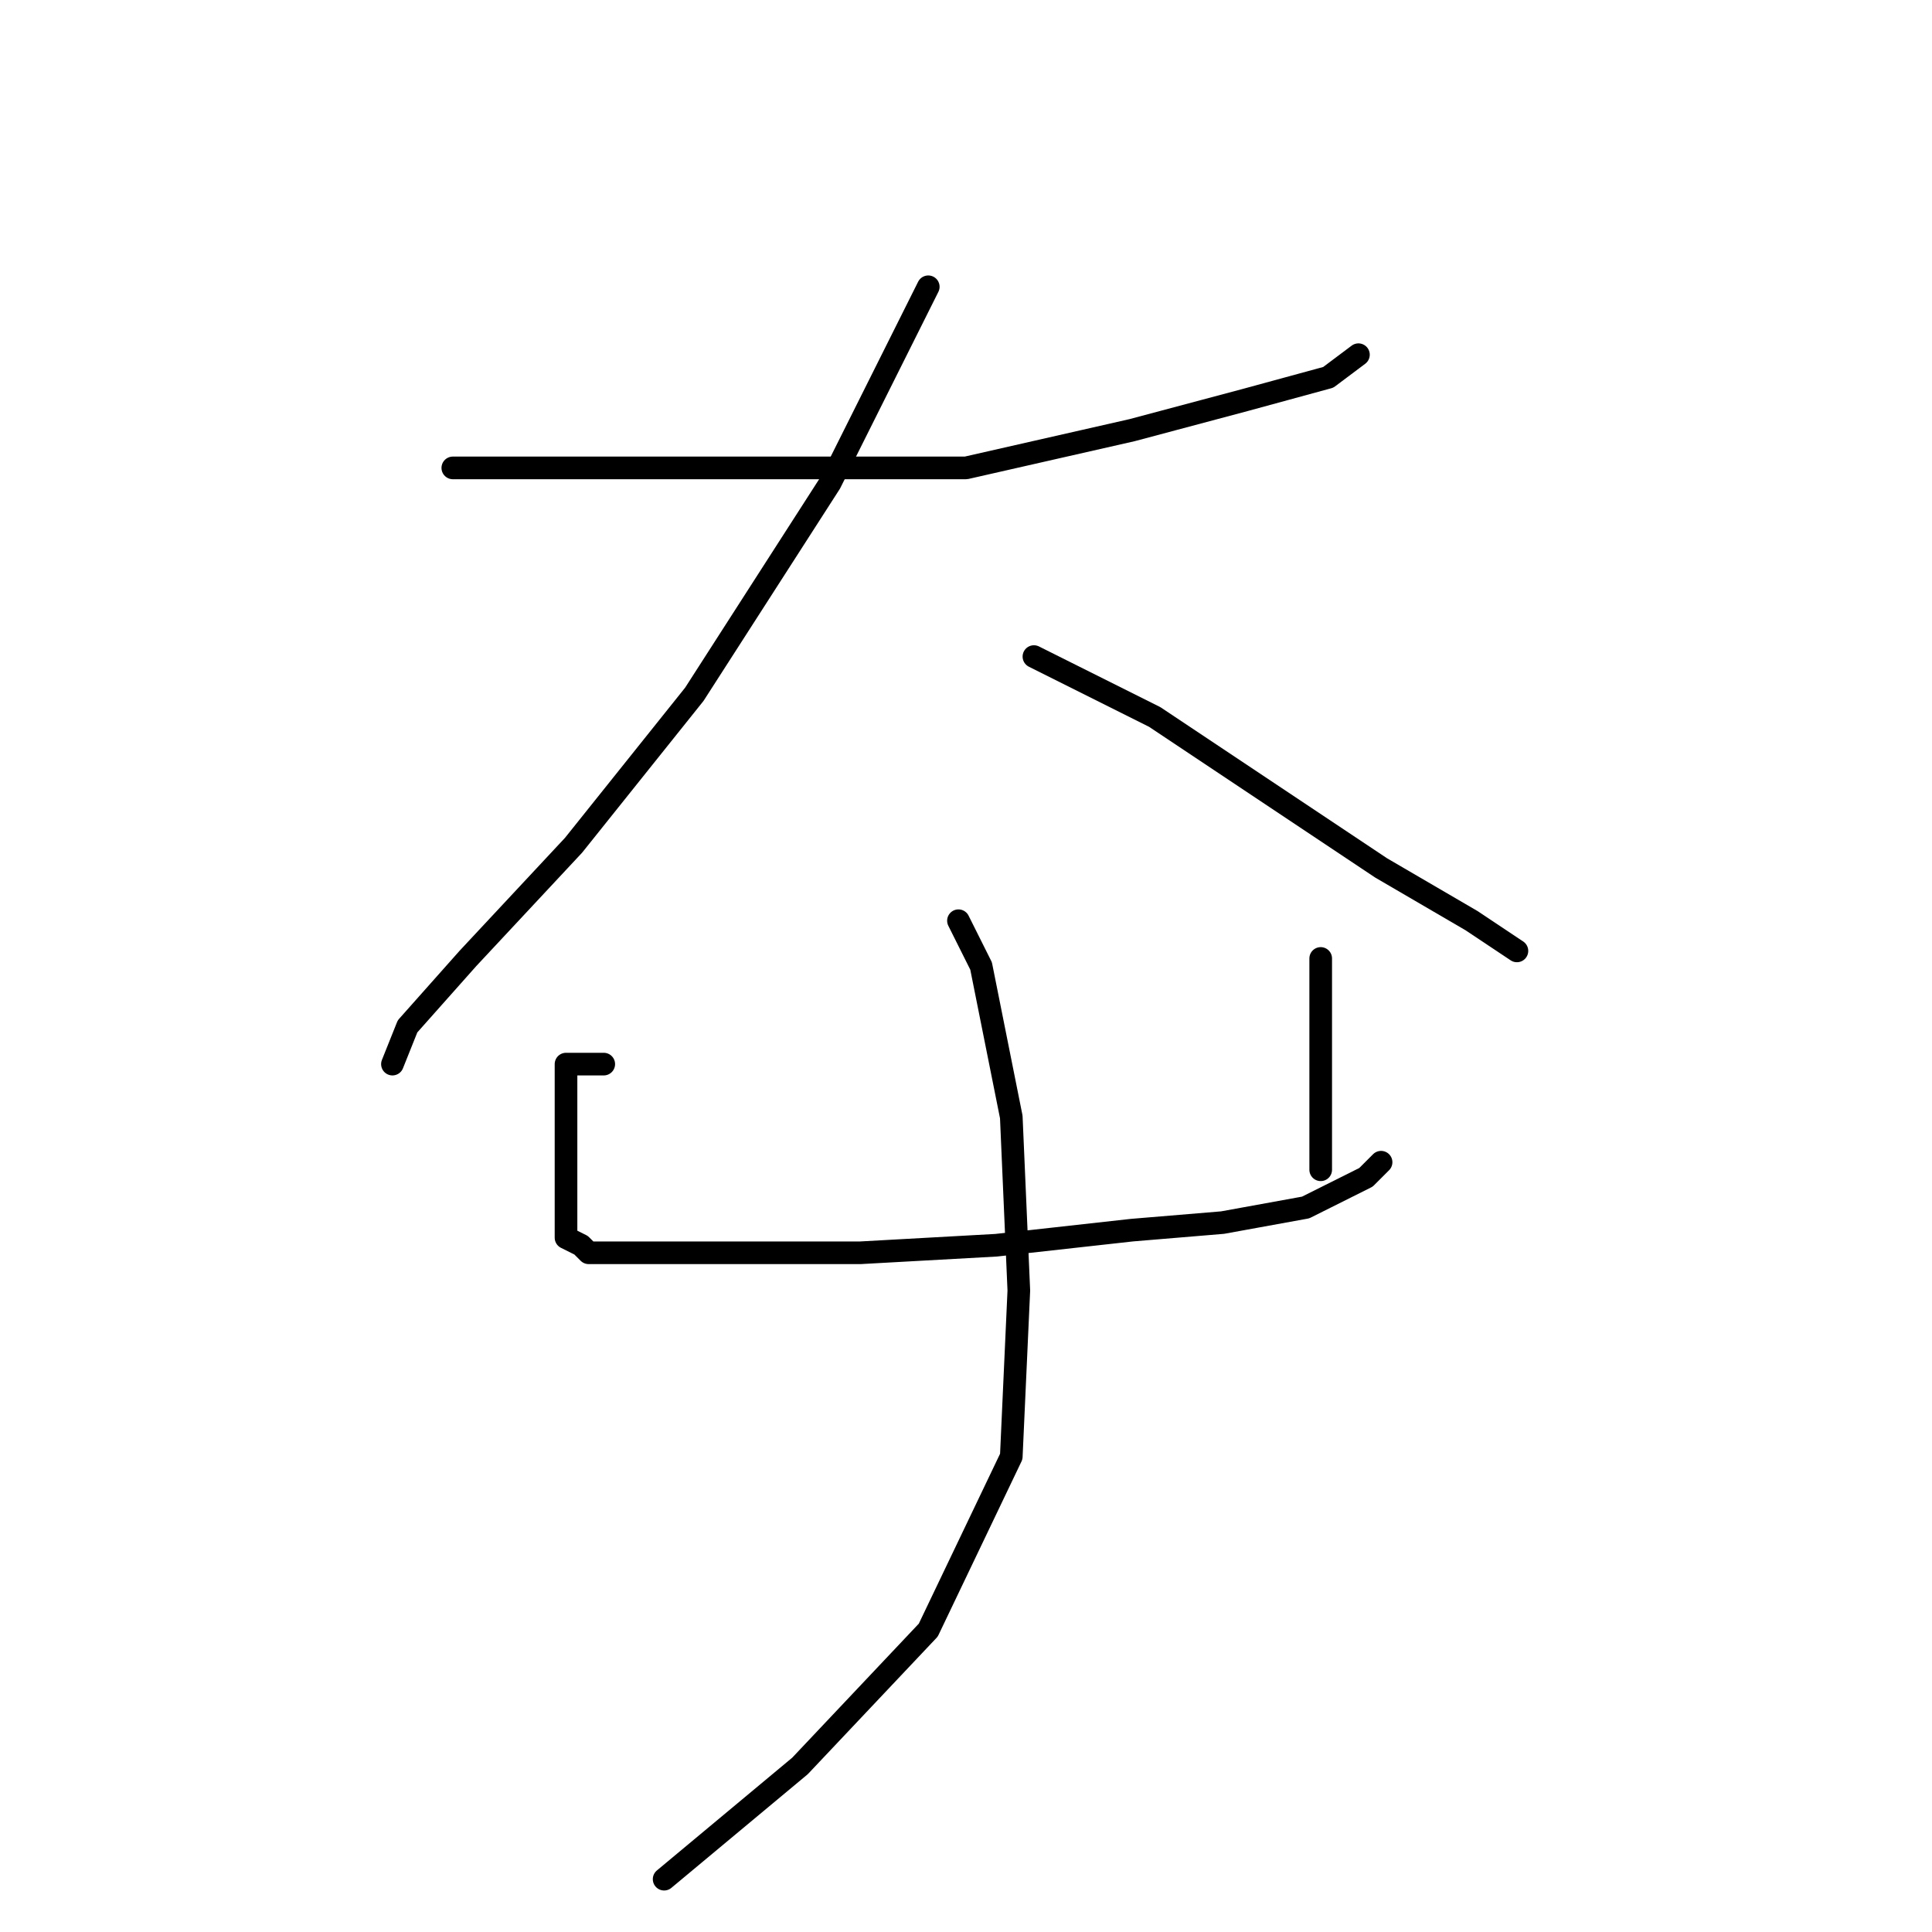 <?xml version="1.0" standalone="no"?>
    <svg width="256" height="256" xmlns="http://www.w3.org/2000/svg" version="1.1">
    <polyline stroke="black" stroke-width="3" stroke-linecap="round" fill="transparent" stroke-linejoin="round" points="60 62 80 62 103 62 128 62 150 57 165 53 176 50 180 47 180 47 " />
        <polyline stroke="black" stroke-width="3" stroke-linecap="round" fill="transparent" stroke-linejoin="round" points="123 38 110 64 92 92 76 112 62 127 54 136 52 141 52 141 " />
        <polyline stroke="black" stroke-width="3" stroke-linecap="round" fill="transparent" stroke-linejoin="round" points="137 87 153 95 168 105 183 115 195 122 201 126 201 126 " />
        <polyline stroke="black" stroke-width="3" stroke-linecap="round" fill="transparent" stroke-linejoin="round" points="80 141 75 141 75 143 75 150 75 156 75 160 75 164 77 165 78 166 83 166 95 166 114 166 132 165 150 163 162 162 173 160 181 156 183 154 183 154 " />
        <polyline stroke="black" stroke-width="3" stroke-linecap="round" fill="transparent" stroke-linejoin="round" points="175 127 175 131 175 143 175 152 175 155 175 155 " />
        <polyline stroke="black" stroke-width="3" stroke-linecap="round" fill="transparent" stroke-linejoin="round" points="127 122 130 128 134 148 135 171 134 193 123 216 106 234 88 249 88 249 " />
        </svg>